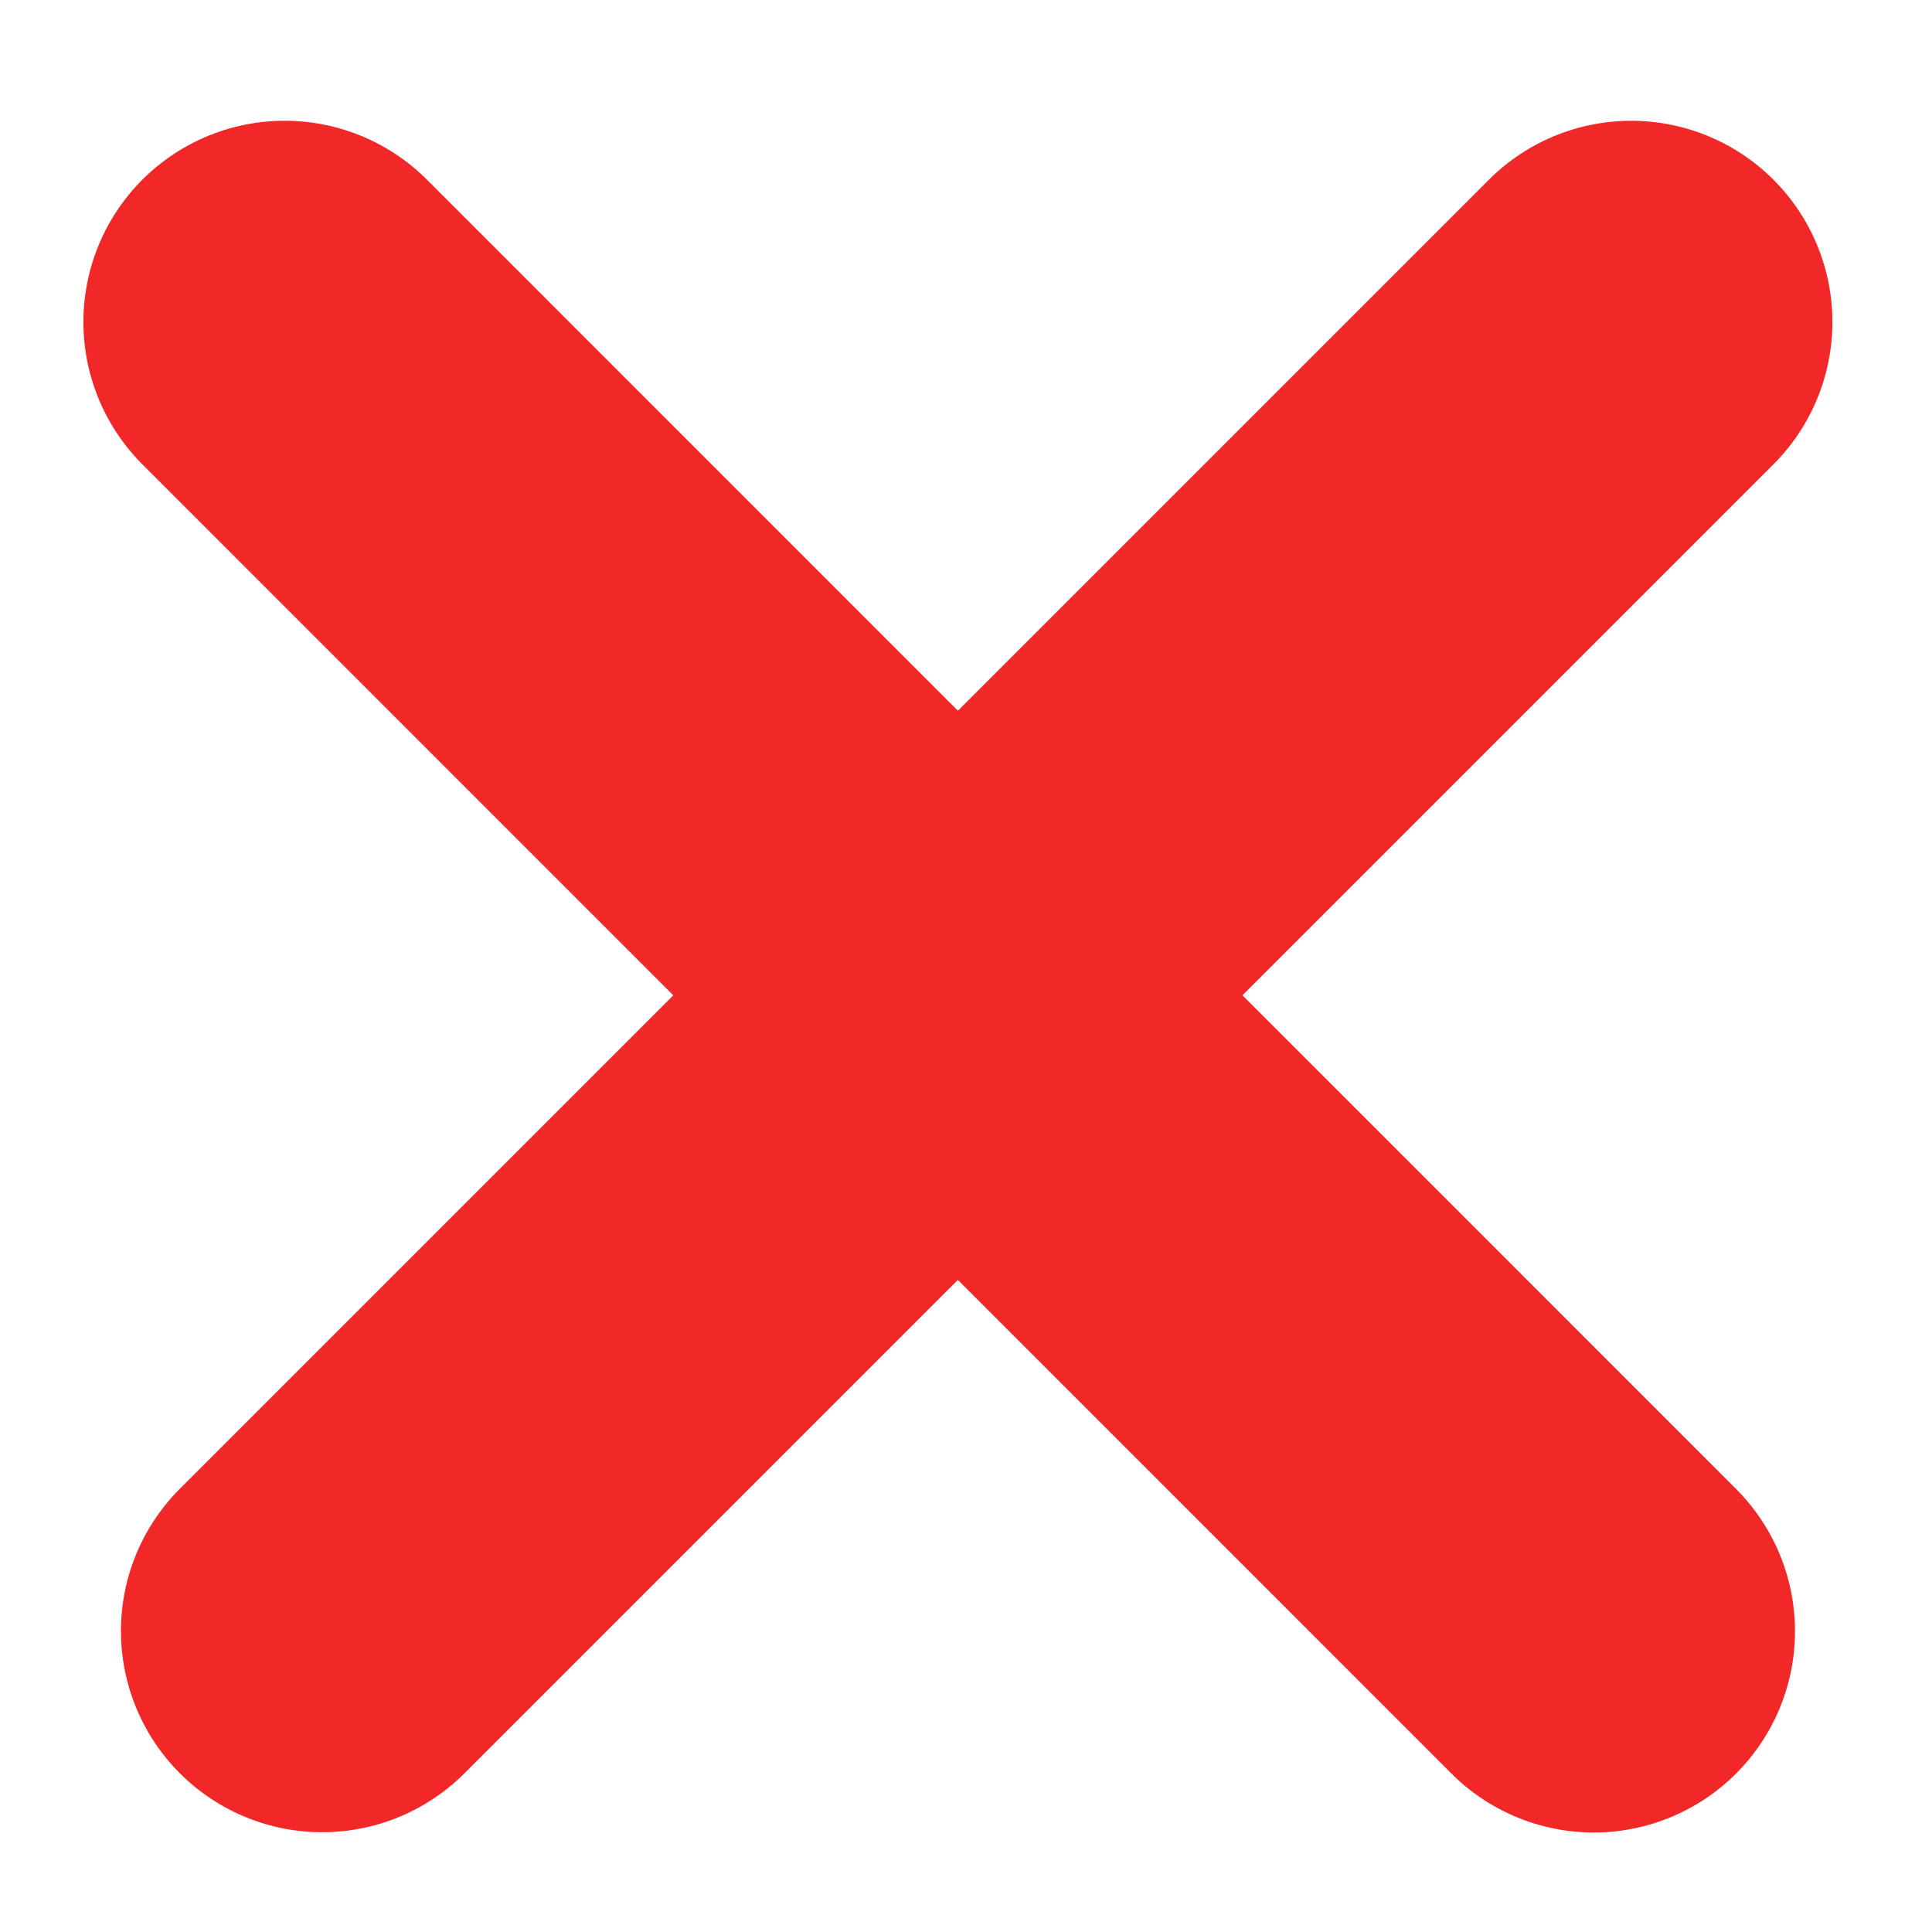 <svg width="12" height="12" viewBox="0 0 12 12" fill="none" xmlns="http://www.w3.org/2000/svg">
<line x1="1.768" y1="2" x2="9.899" y2="10.132" stroke="#F22727" stroke-width="2.5" stroke-linecap="round"/>
<line x1="1.25" y1="-1.25" x2="12.75" y2="-1.25" transform="matrix(-0.707 0.707 0.707 0.707 11.899 2)" stroke="#F22727" stroke-width="2.5" stroke-linecap="round"/>
</svg>
